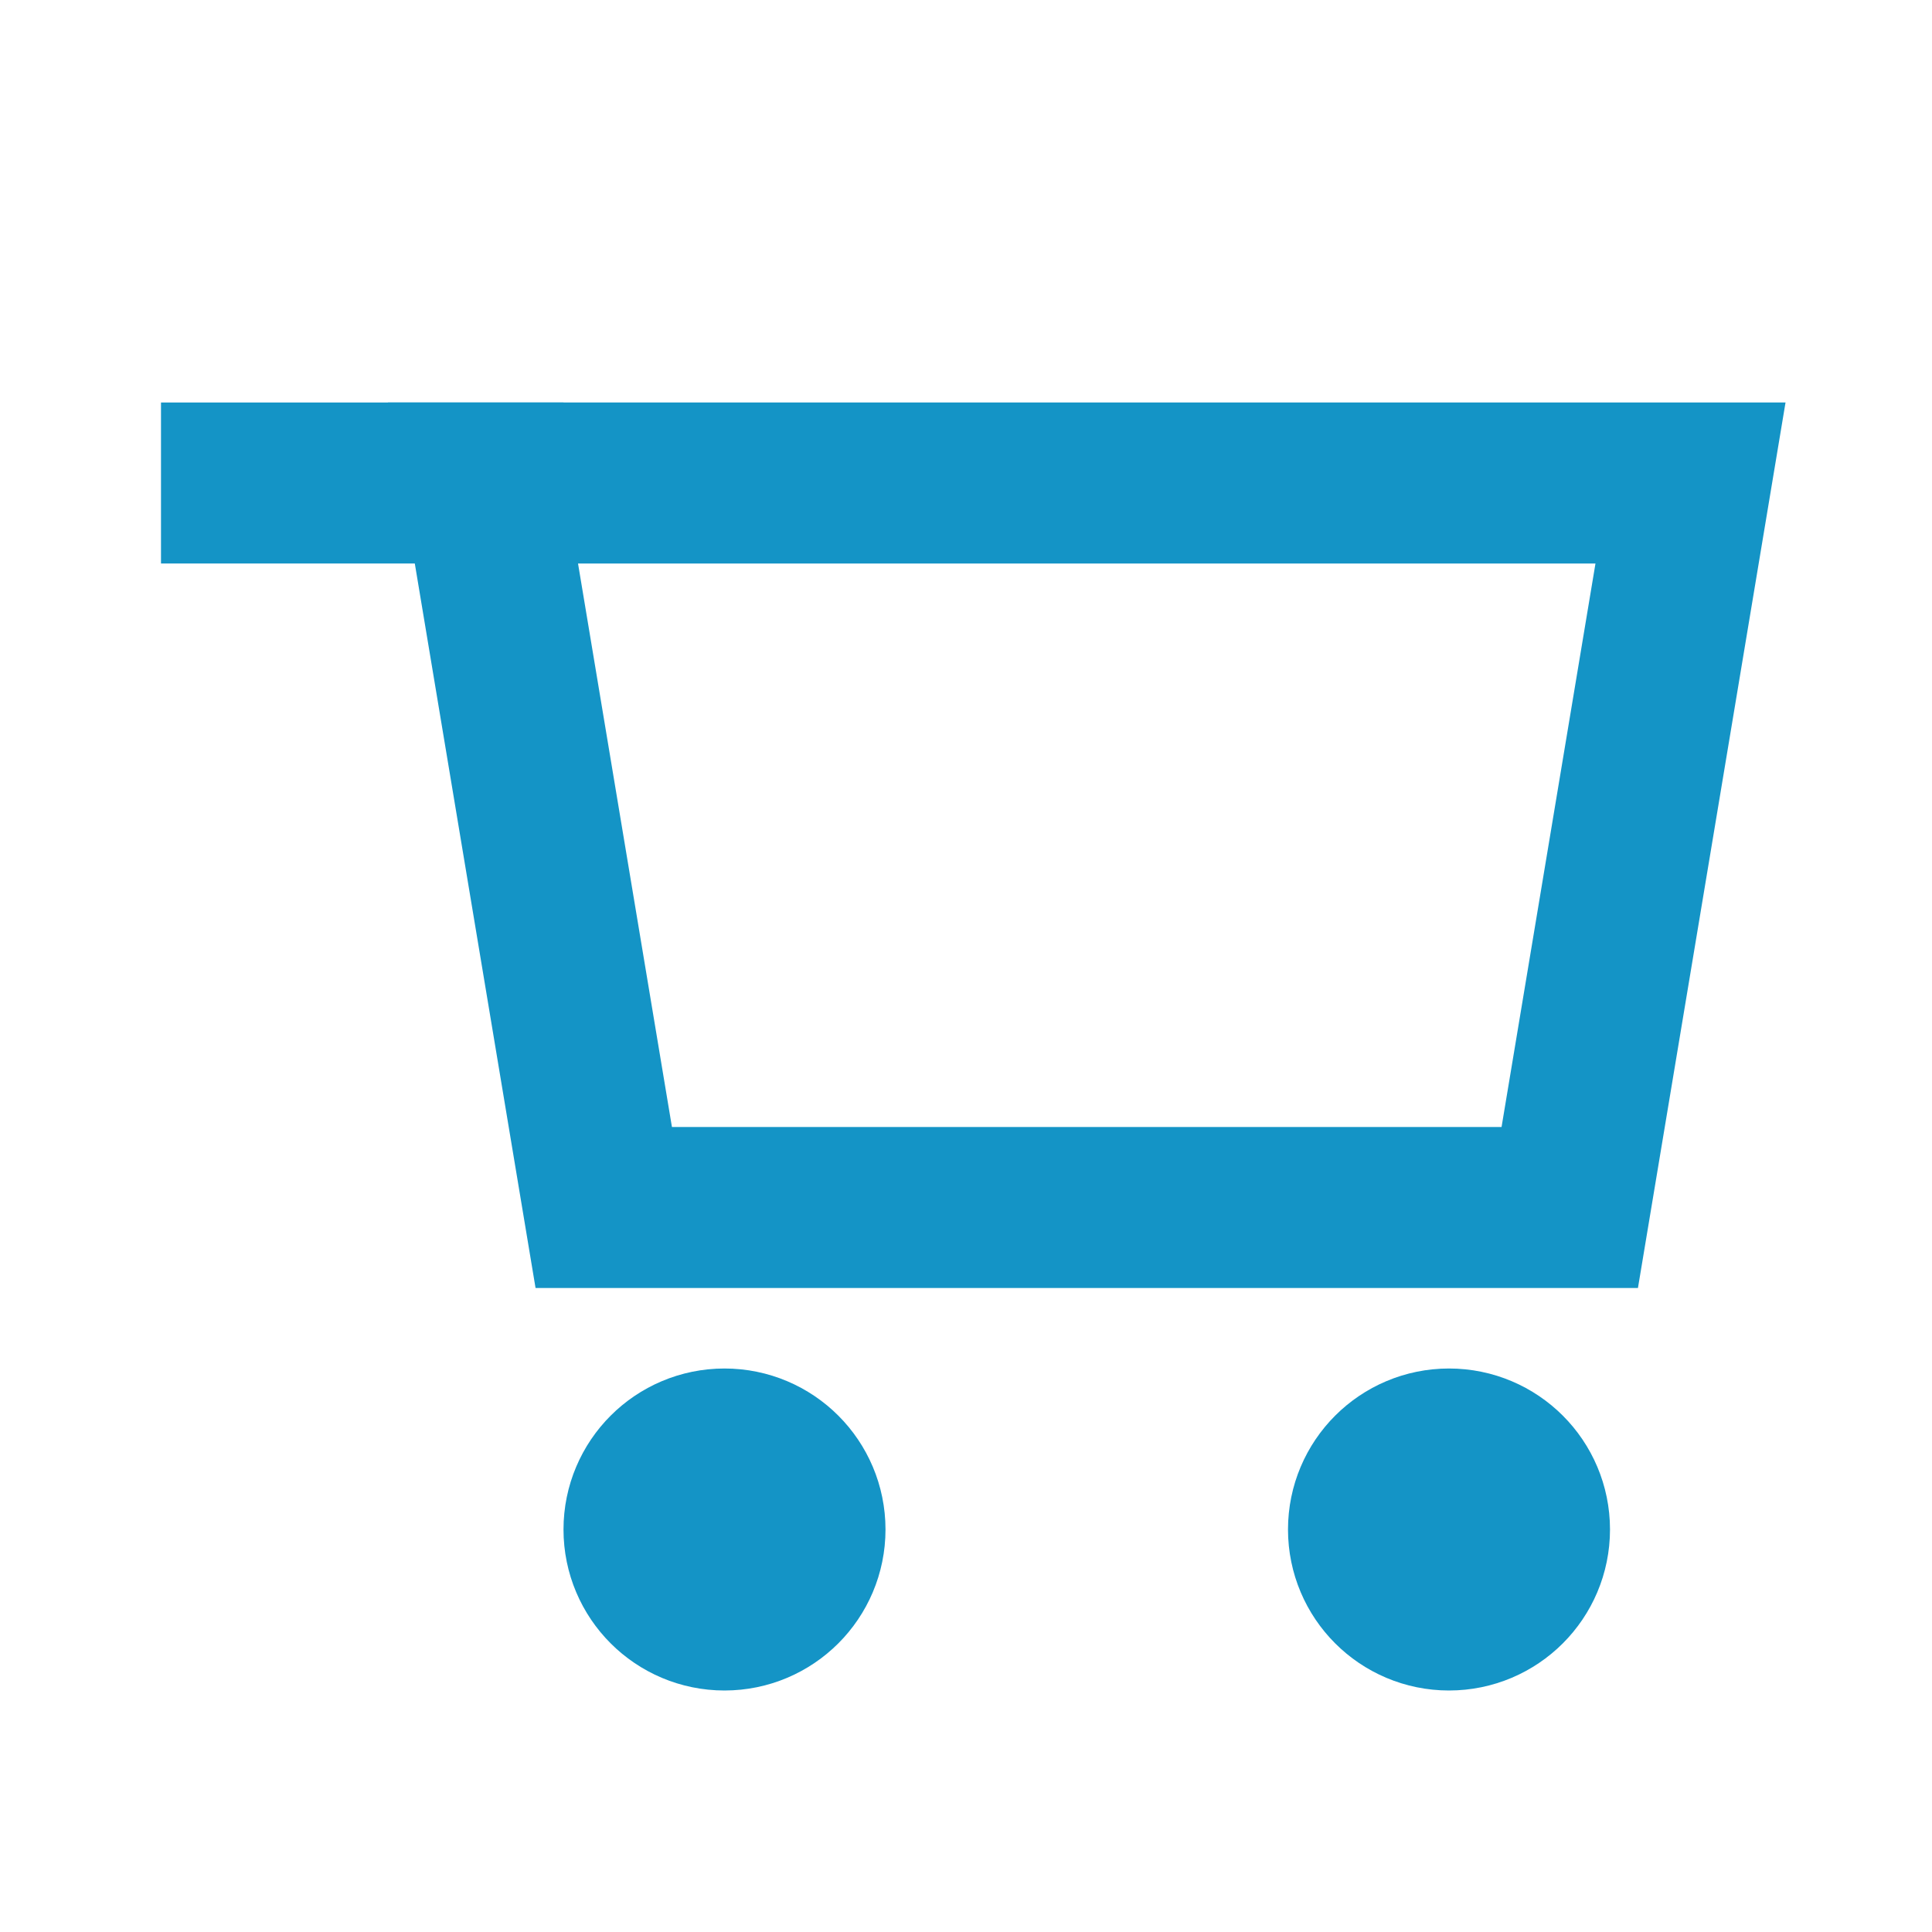 <svg role="img" xmlns="http://www.w3.org/2000/svg" width="24px" height="24px" viewBox="0 0 24 24" aria-labelledby="cartIconTitle" stroke="#1494c6" stroke-width="2" stroke-linecap="square" stroke-linejoin="miter" fill="none" color="#1494c6"> <title id="cartIconTitle">Cart</title> <path d="M6 6h15l-1.5 9h-12z"/> <circle cx="9" cy="19" r="1"/> <circle cx="18" cy="19" r="1"/> <path d="M6 6H3"/> </svg>